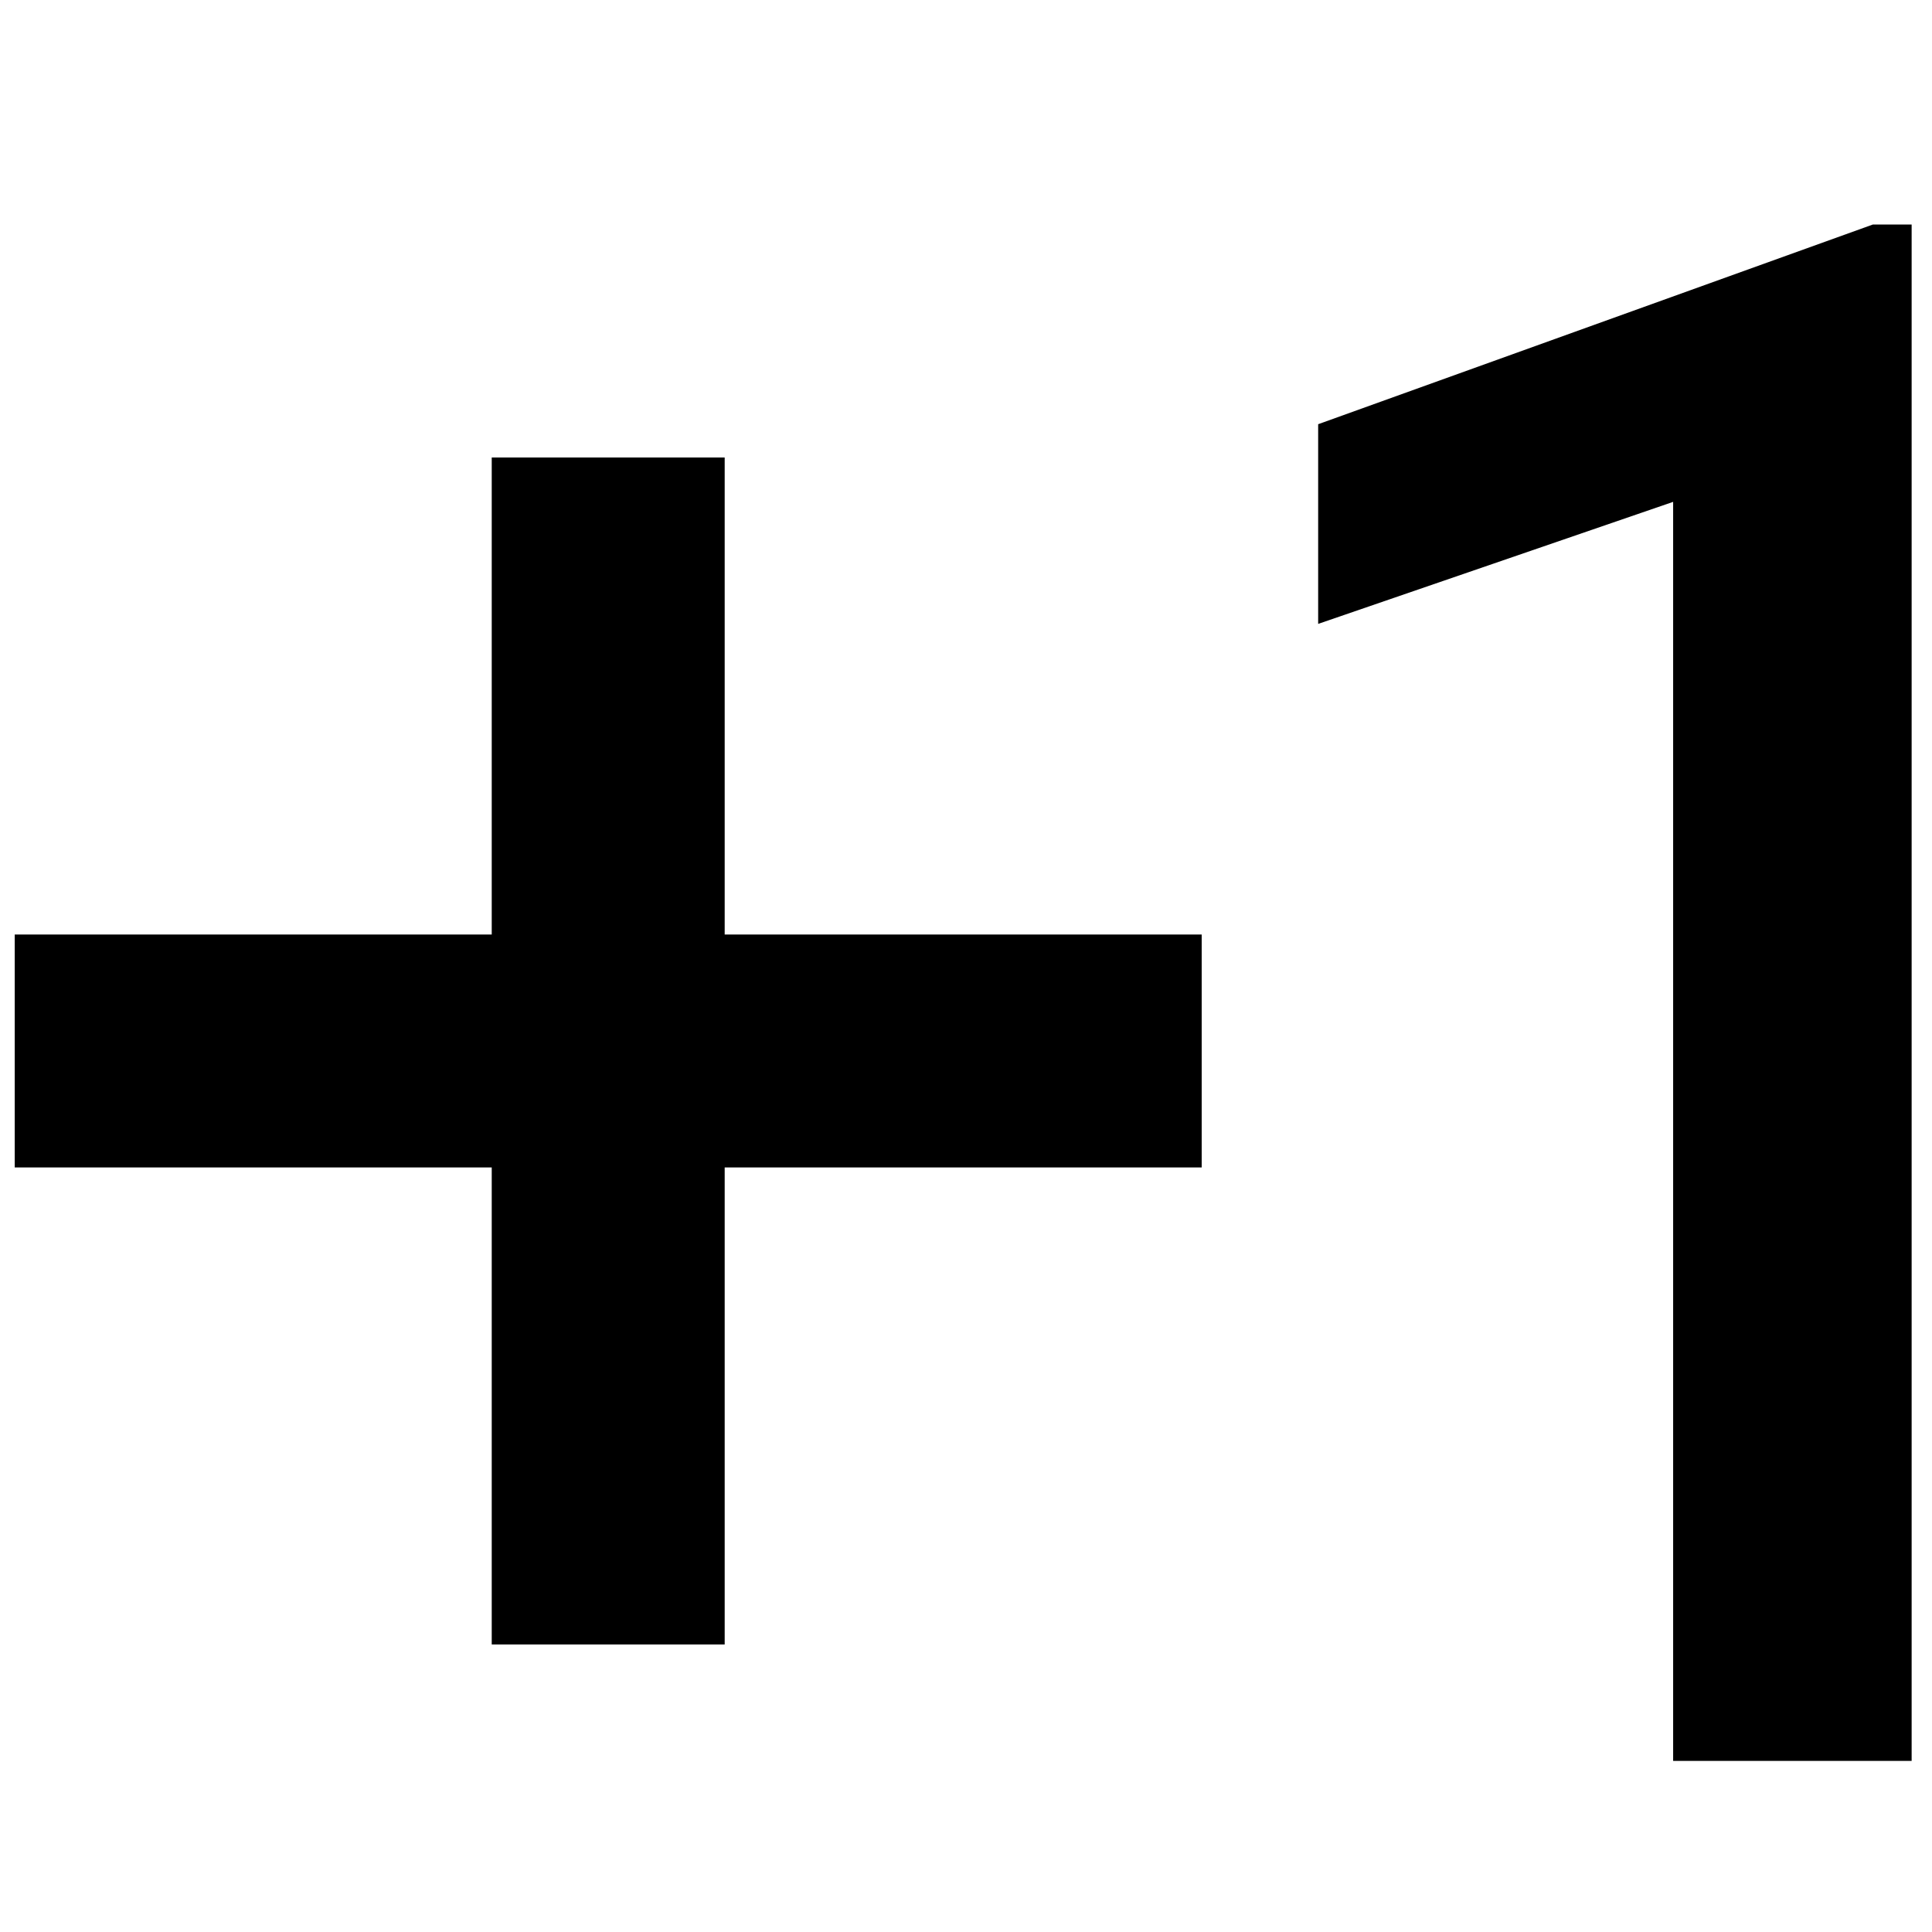 <?xml version="1.0" encoding="UTF-8" standalone="no"?>
<svg
   xmlns:dc="http://purl.org/dc/elements/1.1/"
   xmlns:cc="http://creativecommons.org/ns#"
   xmlns:rdf="http://www.w3.org/1999/02/22-rdf-syntax-ns#"
   xmlns:svg="http://www.w3.org/2000/svg"
   xmlns="http://www.w3.org/2000/svg"
   xml:space="preserve"
   enable-background="new 0 0 283.464 283.464"
   viewBox="0 0 283.464 283.464"
   height="283.464px"
   width="283.464px"
   y="0px"
   x="0px"
   id="Layer_1"
   version="1.1"><defs
     id="defs6398" /><g
     transform="matrix(0.266,0,0,0.266,4.725,5.394)"
     id="g6086"><g
       transform="matrix(1.343,0,0,1.343,-171.083,-175.766)"
       id="g7862"><g
         transform="matrix(1.139,0,0,1.139,-73.418,-35.749)"
         id="g7876"><path
           d="M 854,768 H 768 V 314 l -128,44 v -72 l 200,-72 h 14 z M 426,298 v 172 h 172 v 84 H 426 V 726 H 342 V 554 H 170 V 470 H 342 V 298 Z"
           id="path7874" /></g></g></g></svg>